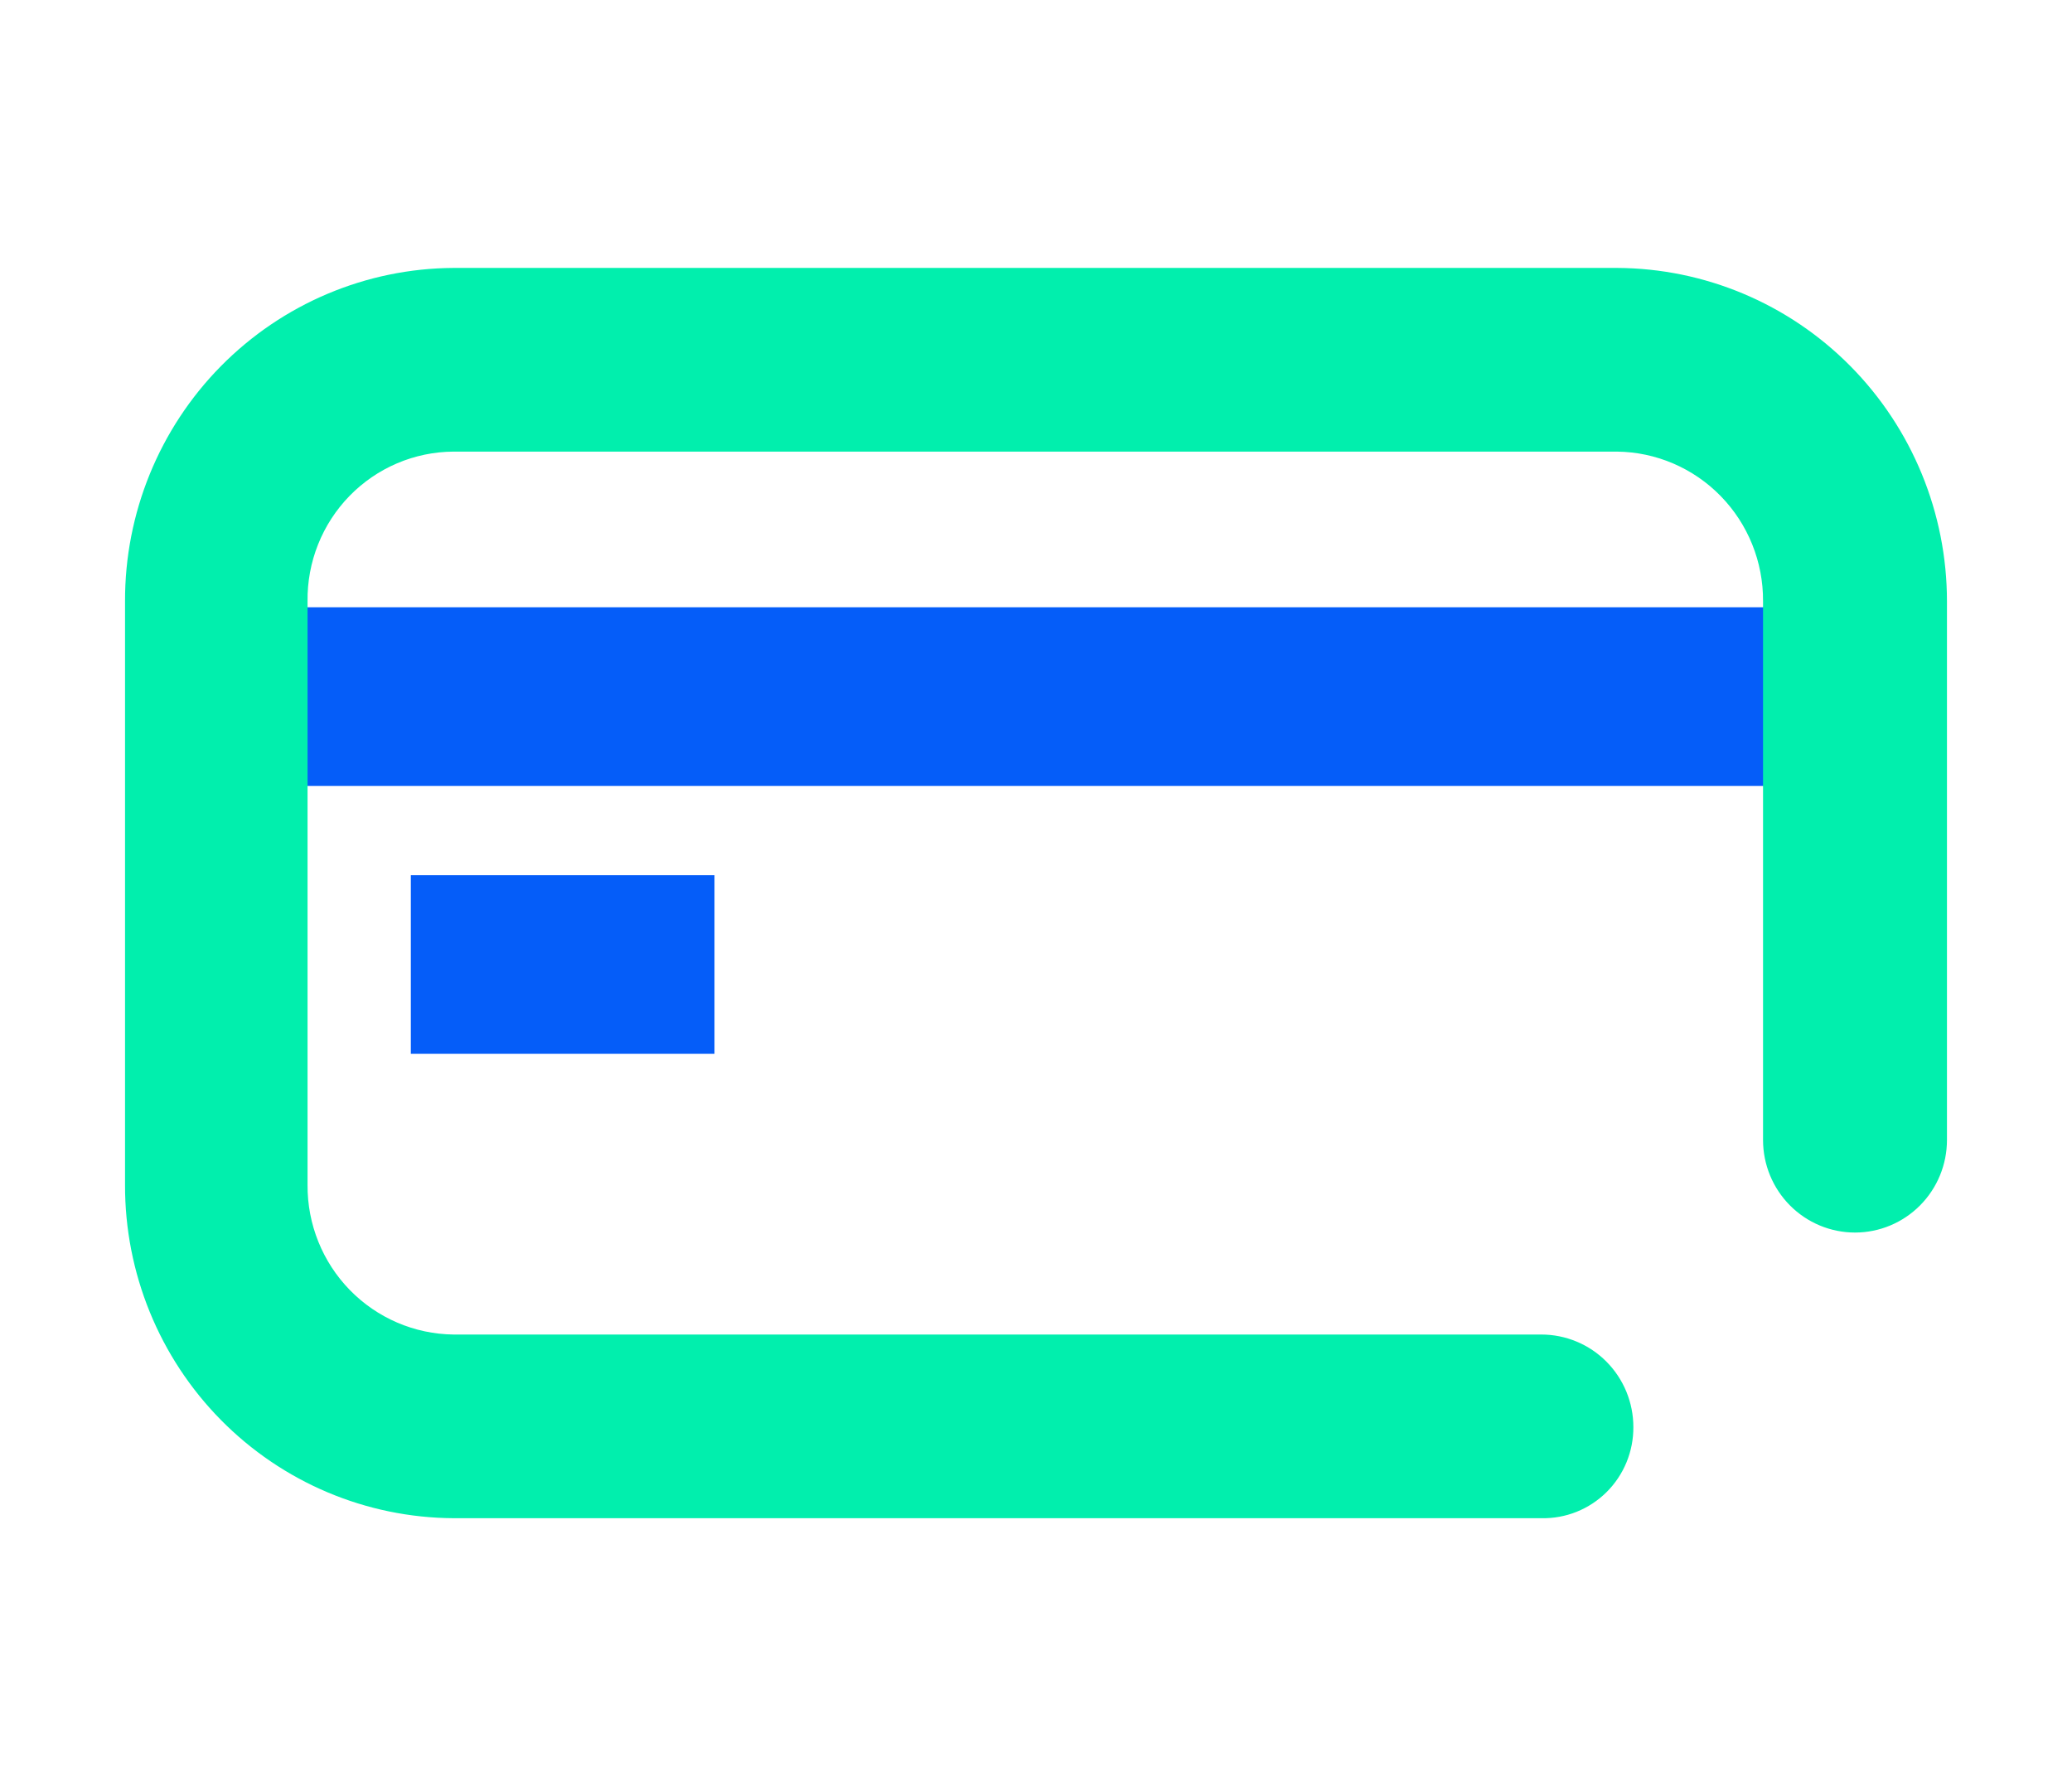 <svg width="116" height="100" viewBox="0 0 116 100" fill="none" xmlns="http://www.w3.org/2000/svg">
<path d="M99 34H17V44H99V34Z" fill="#055DF9"/>
<path d="M40 49H23V59H40V49Z" fill="#055DF9"/>
<path d="M109 33.662V63.824C109 65.198 108.458 66.516 107.492 67.488C106.526 68.46 105.217 69.006 103.851 69.006C102.486 69.006 101.176 68.46 100.211 67.488C99.245 66.516 98.703 65.198 98.703 63.824V33.662C98.718 31.462 97.866 29.345 96.334 27.775C94.803 26.205 92.716 25.309 90.529 25.284L25.391 25.284C24.307 25.29 23.234 25.512 22.235 25.937C21.237 26.362 20.331 26.982 19.572 27.761C18.812 28.54 18.213 29.462 17.809 30.475C17.405 31.488 17.204 32.571 17.218 33.662L17.218 66.338C17.203 68.538 18.054 70.655 19.586 72.225C21.118 73.795 23.205 74.691 25.391 74.716H86.295C86.971 74.716 87.64 74.85 88.265 75.111C88.89 75.371 89.457 75.752 89.935 76.234C90.413 76.715 90.793 77.286 91.052 77.915C91.31 78.543 91.443 79.217 91.443 79.897C91.447 80.575 91.316 81.247 91.058 81.873C90.799 82.499 90.419 83.067 89.939 83.542C89.459 84.018 88.889 84.391 88.263 84.642C87.638 84.892 86.968 85.013 86.295 84.999H25.391C20.495 84.972 15.81 82.992 12.363 79.494C8.915 75.996 6.987 71.265 7 66.338L7 33.662C6.986 28.735 8.915 24.003 12.362 20.505C15.81 17.007 20.495 15.027 25.391 15H90.533C95.437 15.023 100.132 16.999 103.593 20.496C107.053 23.993 108.997 28.727 109 33.662V33.662Z" fill="#01EFAD"/>
</svg>

